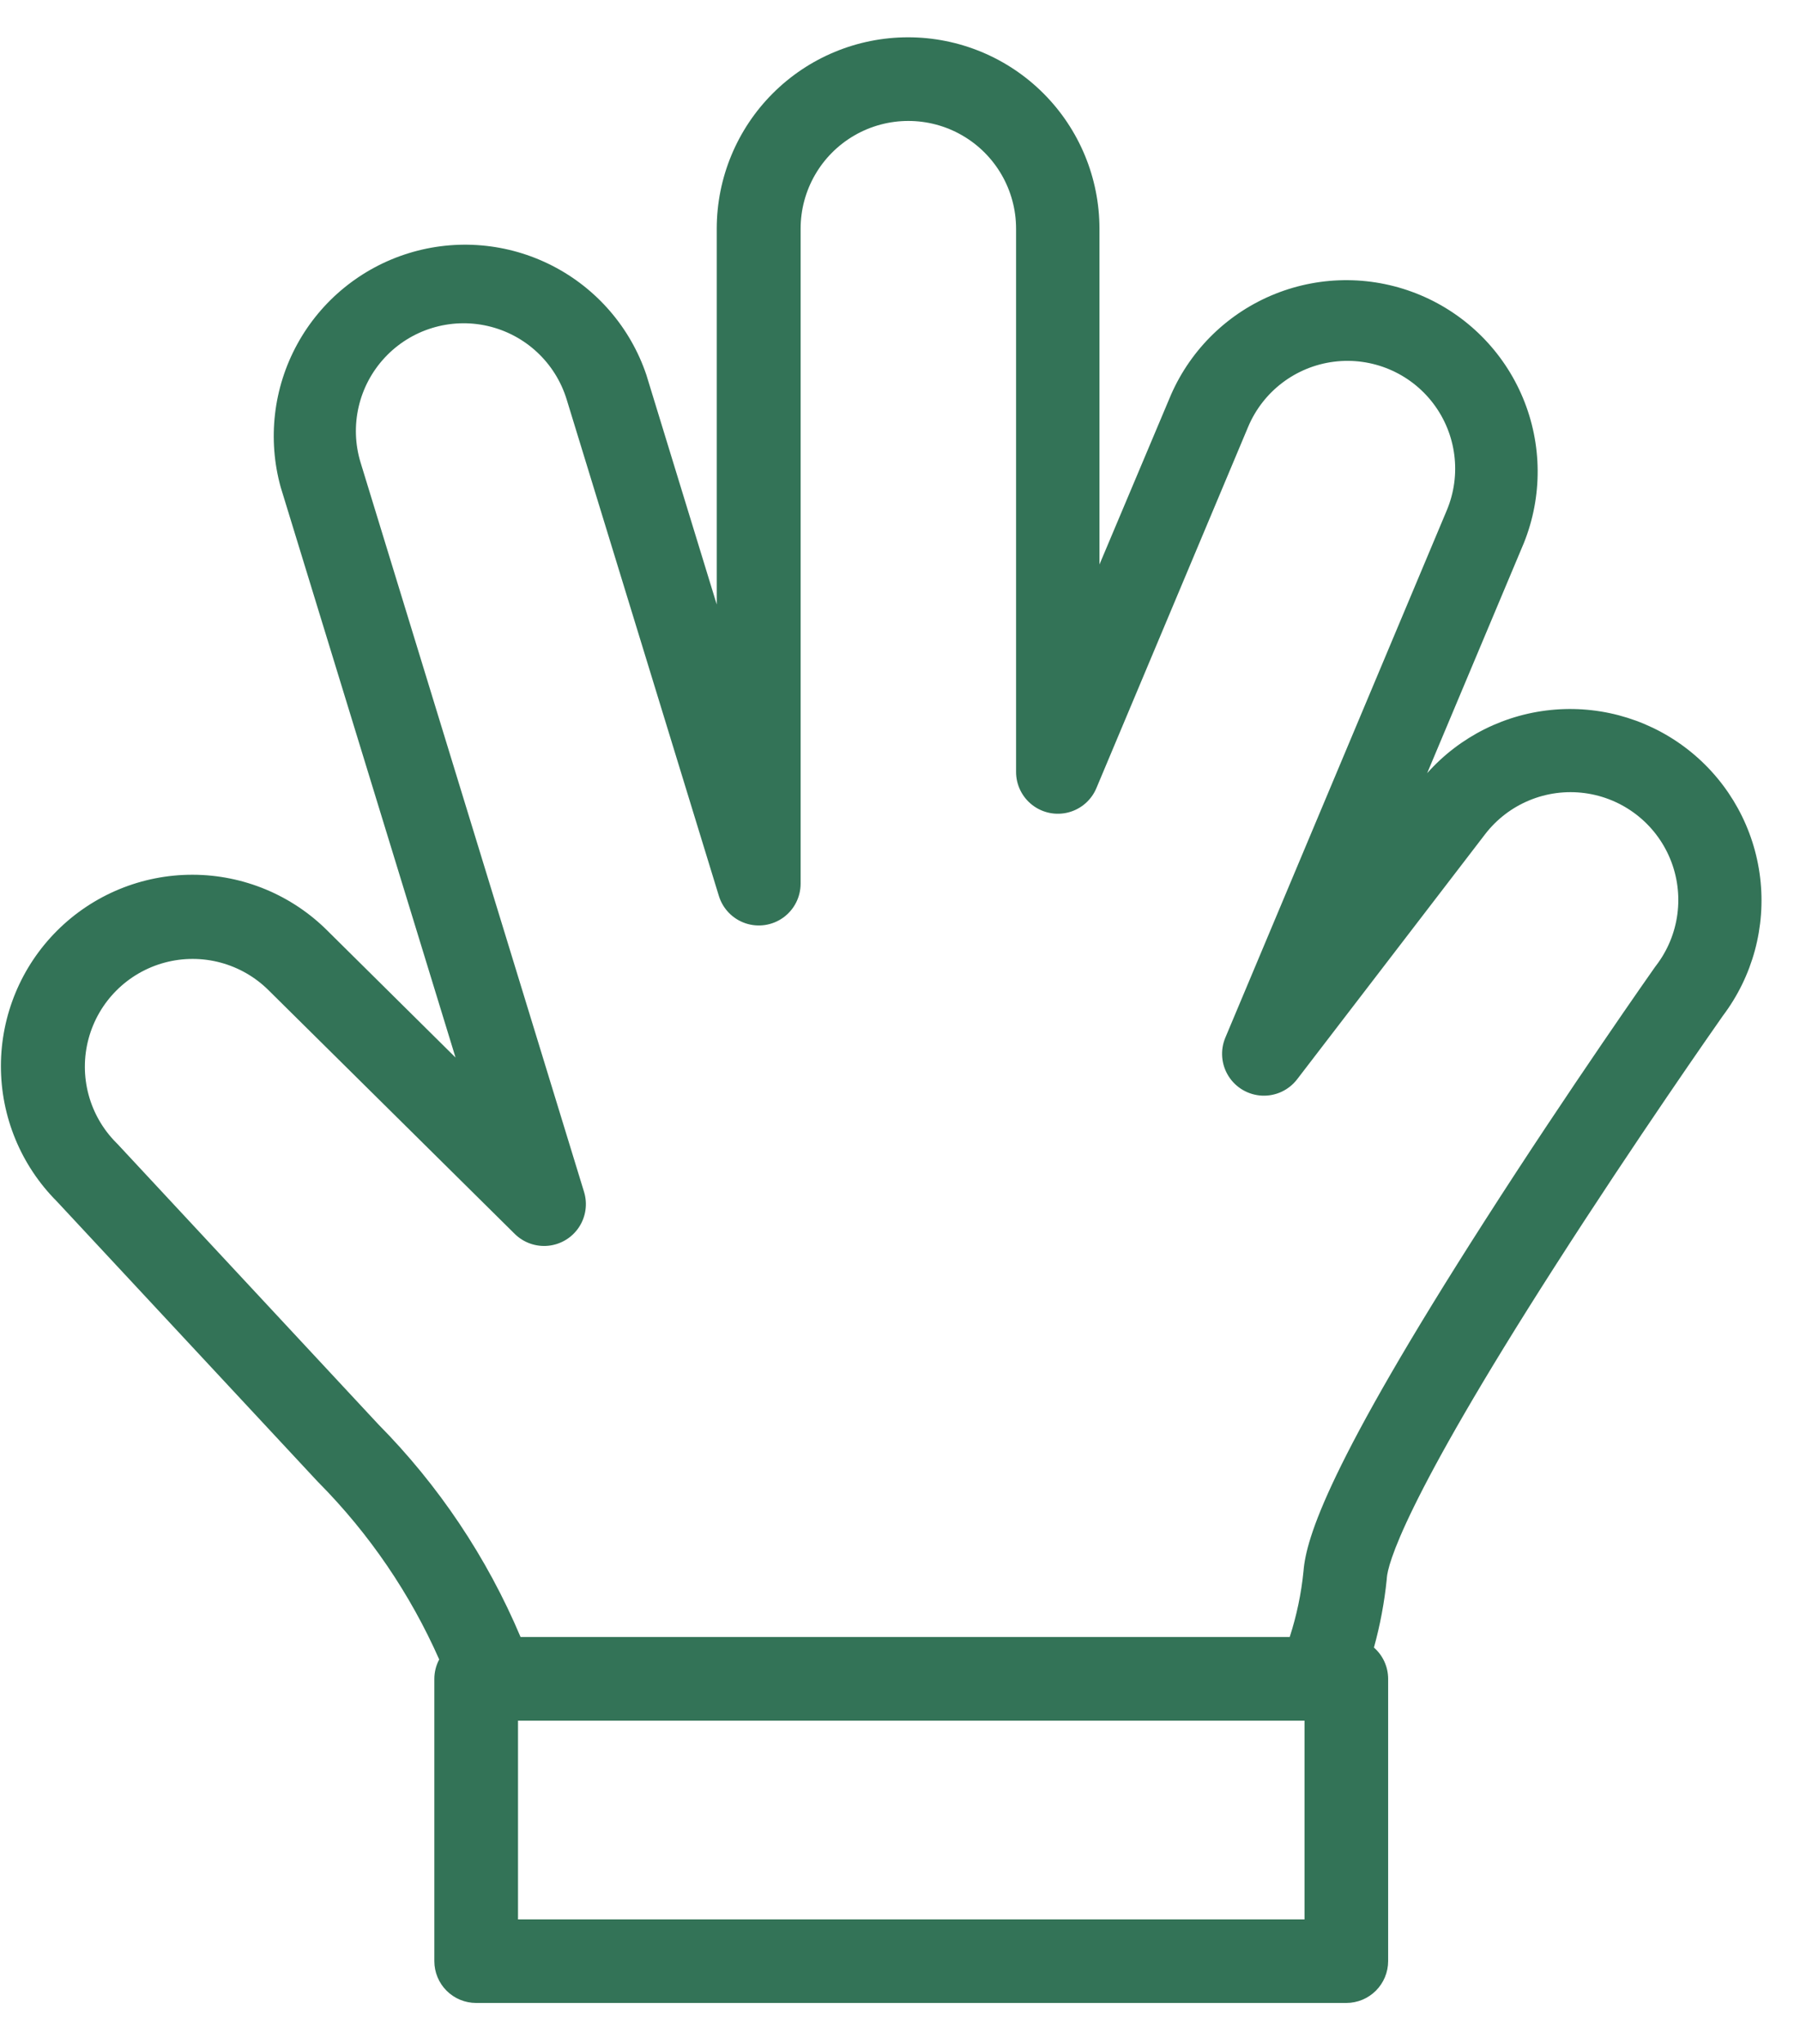 <svg xmlns="http://www.w3.org/2000/svg" xmlns:xlink="http://www.w3.org/1999/xlink" width="37" height="42" viewBox="0 0 37 42">
  <defs>
    <style>
      .cls-1 {
        fill: #337357;
      }

      .cls-2 {
        clip-path: url(#clip-path);
      }

      .cls-3 {
        clip-path: url(#clip-path-2);
      }
    </style>
    <clipPath id="clip-path">
      <rect id="crop" class="cls-1" width="37" height="42"/>
    </clipPath>
    <clipPath id="clip-path-2">
      <path id="Path_38" data-name="Path 38" class="cls-1" d="M26.815,39.442H10.648V35.358H26.815ZM2.415,23.508l-.022-.022a2.215,2.215,0,0,1,3.133-3.132l0,0,5.053,5a.859.859,0,0,0,1.426-.863L7.413,9.508a2.215,2.215,0,0,1,4.235-1.3l3.128,10.2a.859.859,0,0,0,1.681-.252V4.7a2.214,2.214,0,1,1,4.429,0v11.16a.859.859,0,0,0,1.652.333l3.118-7.421a2.214,2.214,0,1,1,4.083,1.716L25.187,21.324a.86.86,0,0,0,1.475.856l3.864-5.036a2.215,2.215,0,0,1,3.514,2.7l-.021.028c-.018.025-1.761,2.5-3.5,5.216-3.215,5.015-3.672,6.518-3.725,7.2a6.442,6.442,0,0,1-.283,1.35H10.7a13.9,13.9,0,0,0-2.924-4.37Zm26.092,8.918c.019-.267.323-1.52,3.457-6.408,1.653-2.58,3.312-4.947,3.451-5.145a3.934,3.934,0,0,0-6.079-4.985l1.988-4.73a3.934,3.934,0,0,0-7.253-3.047L22.6,11.6V4.7a3.933,3.933,0,1,0-7.867,0v7.722l-1.447-4.72A3.933,3.933,0,0,0,5.77,10.012l3.594,11.72-2.626-2.6a3.933,3.933,0,0,0-5.572,5.553l5.366,5.763.022.022A12.144,12.144,0,0,1,9.028,34.1a.853.853,0,0,0-.1.4v5.8a.859.859,0,0,0,.859.859H27.674a.86.86,0,0,0,.86-.859V34.5a.855.855,0,0,0-.292-.644,8.5,8.5,0,0,0,.263-1.4Z"/>
    </clipPath>
  </defs>
  <g id="矢量智能对象" class="cls-2">
    <g id="Group_74" data-name="Group 74">
      <g id="Group_73" data-name="Group 73" class="cls-3">
        <rect id="Rectangle_37" data-name="Rectangle 37" class="cls-1" width="46.189" height="50.391" transform="translate(-4.974 -4.23)"/>
      </g>
    </g>
  </g>
</svg>
